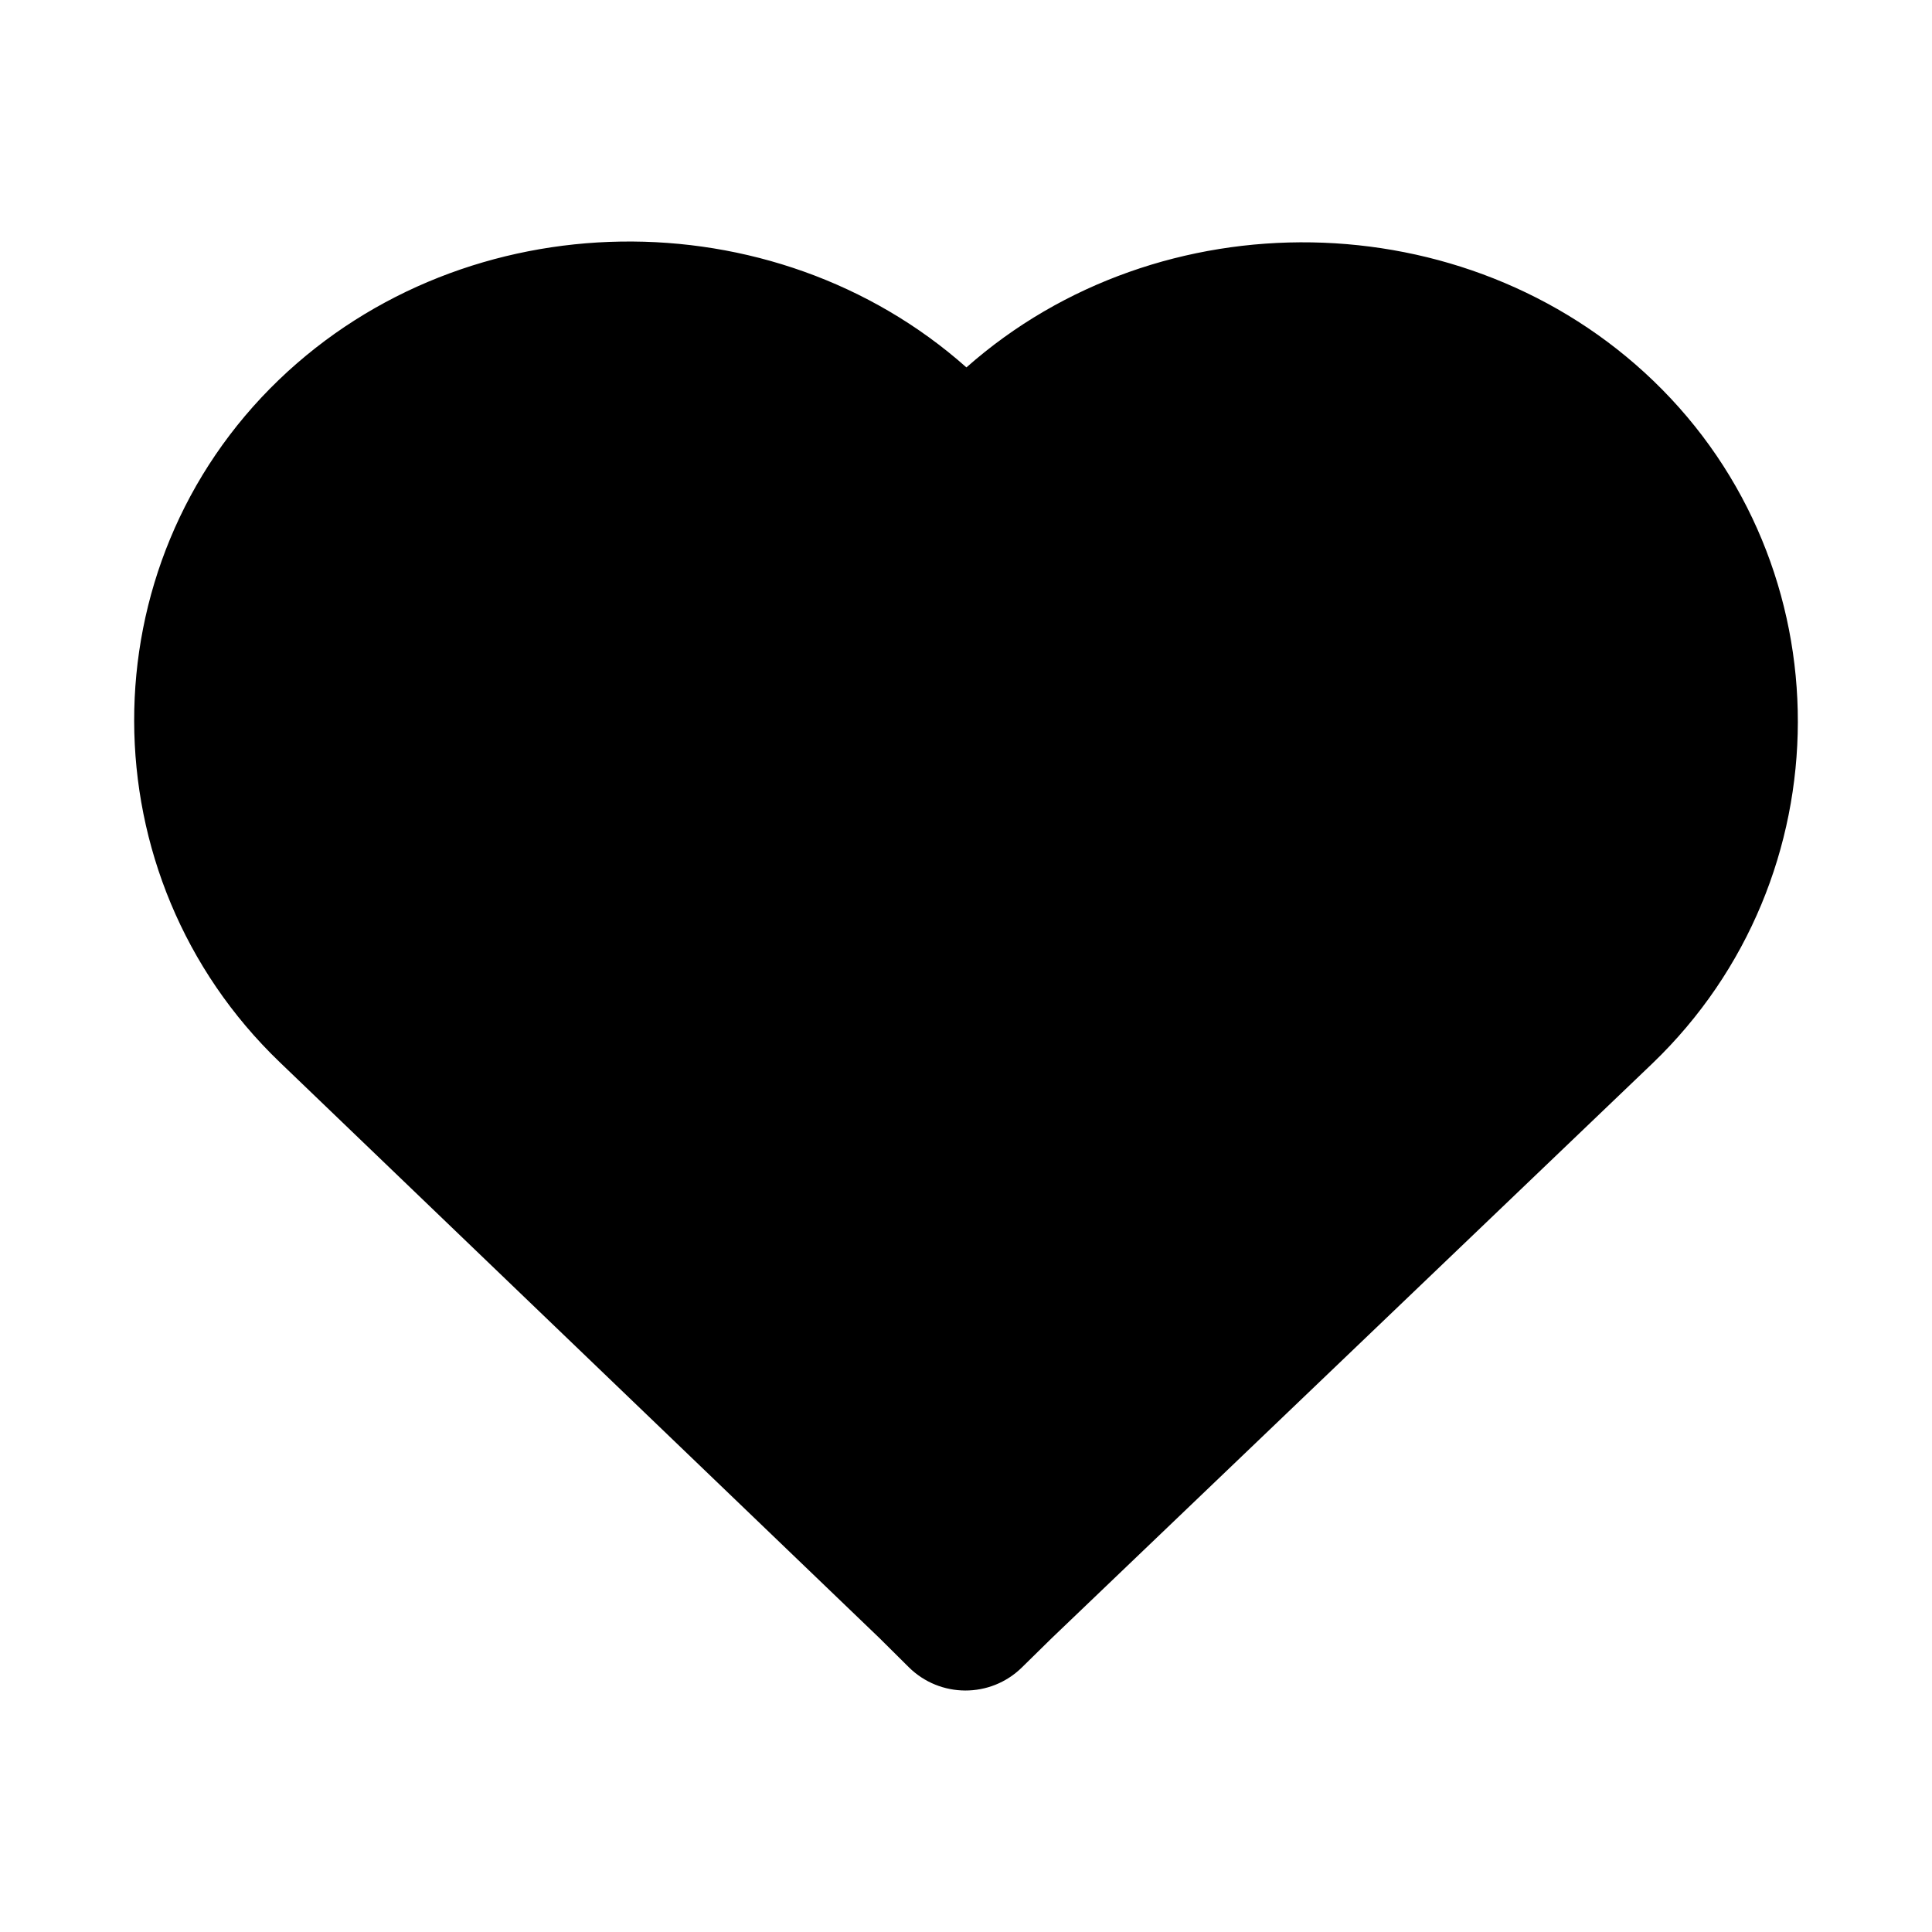 <svg width="18" height="18" viewBox="0 0 18 18" xmlns="http://www.w3.org/2000/svg">
<path fill-rule="evenodd" clip-rule="evenodd" d="M15.402 3.546C13.655 1.868 10.804 1.831 9.004 3.423C7.205 1.826 4.352 1.856 2.6 3.537C0.793 5.273 0.805 8.166 2.606 9.896L8.193 15.261L8.193 15.261L8.193 15.261L8.467 15.533C8.758 15.821 9.227 15.823 9.52 15.536L9.799 15.262L15.395 9.908L15.396 9.907C17.195 8.179 17.206 5.279 15.402 3.546Z" />
</svg>
